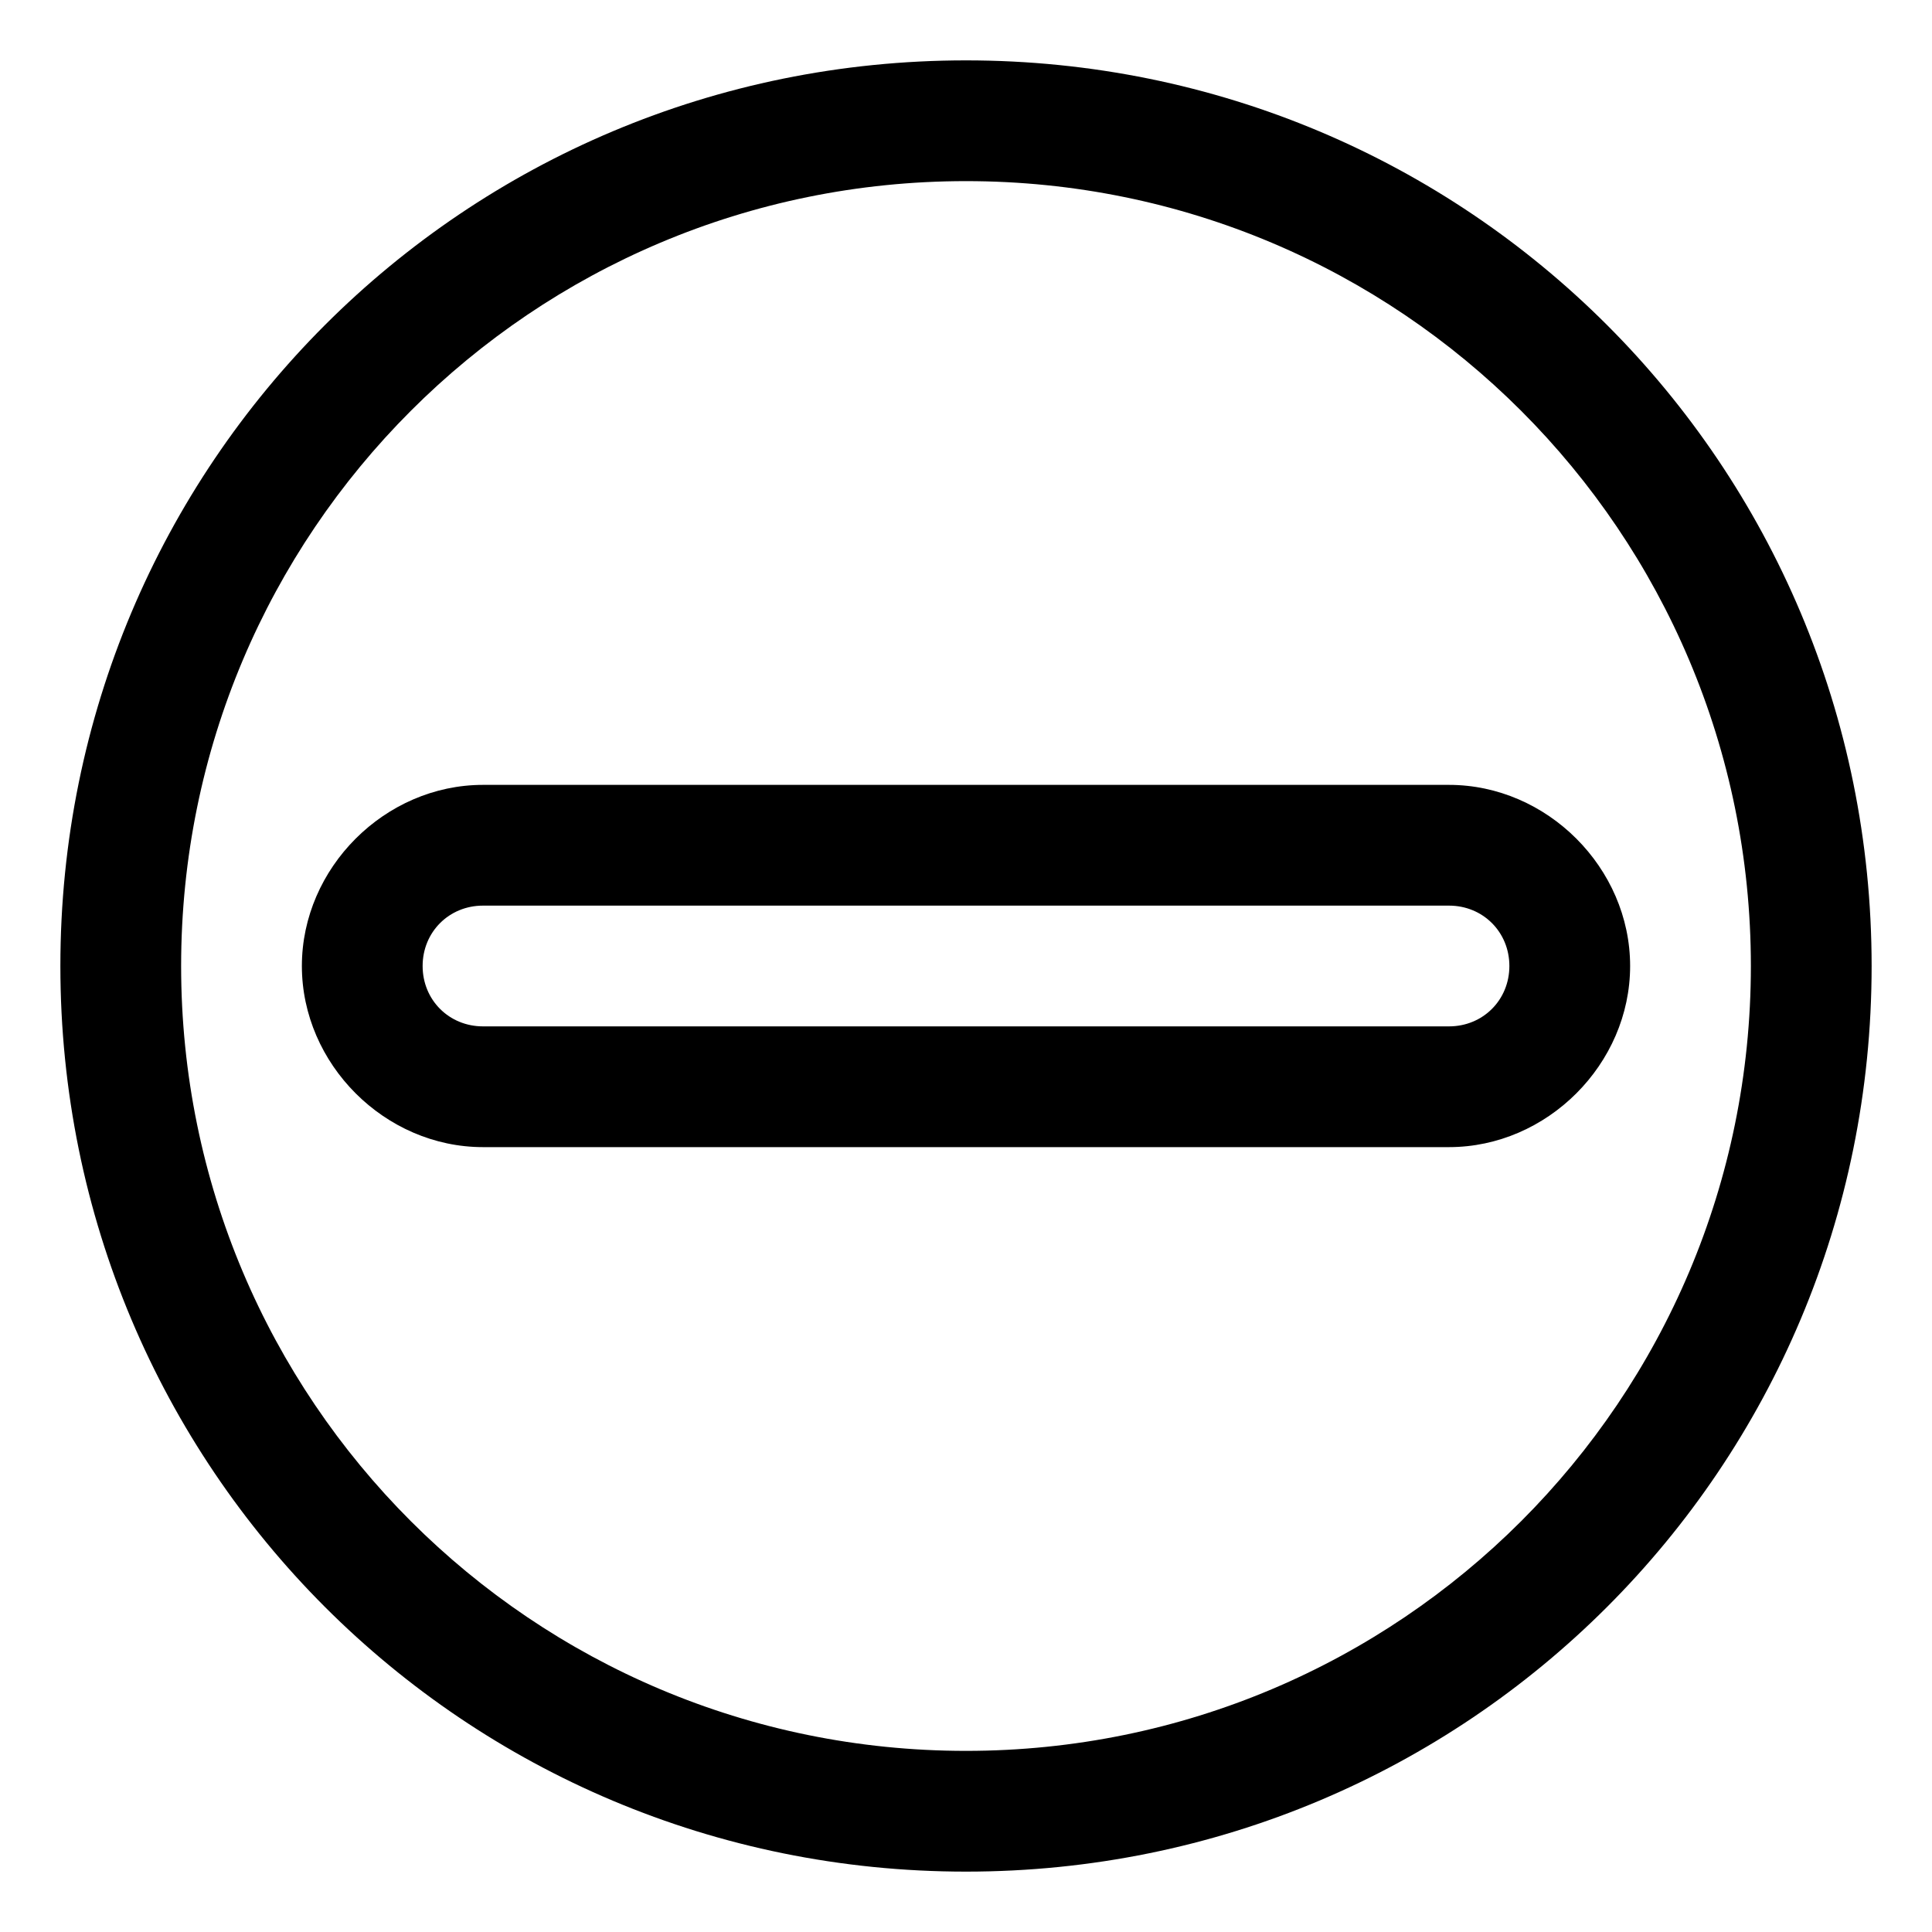 <svg xmlns="http://www.w3.org/2000/svg" viewBox="0 0 512 512"><!-- Font Awesome Pro 6.0.0-alpha1 by @fontawesome - https://fontawesome.com License - https://fontawesome.com/license (Commercial License) --><path d="M256 16C123 16 16 123 16 256S123 496 256 496S496 389 496 256S389 16 256 16ZM256 464C141 464 48 371 48 256S141 48 256 48S464 141 464 256S371 464 256 464ZM384 208H128C102 208 80 230 80 256S102 304 128 304H384C410 304 432 282 432 256S410 208 384 208ZM384 272H128C119 272 112 265 112 256S119 240 128 240H384C393 240 400 247 400 256S393 272 384 272Z"/></svg>